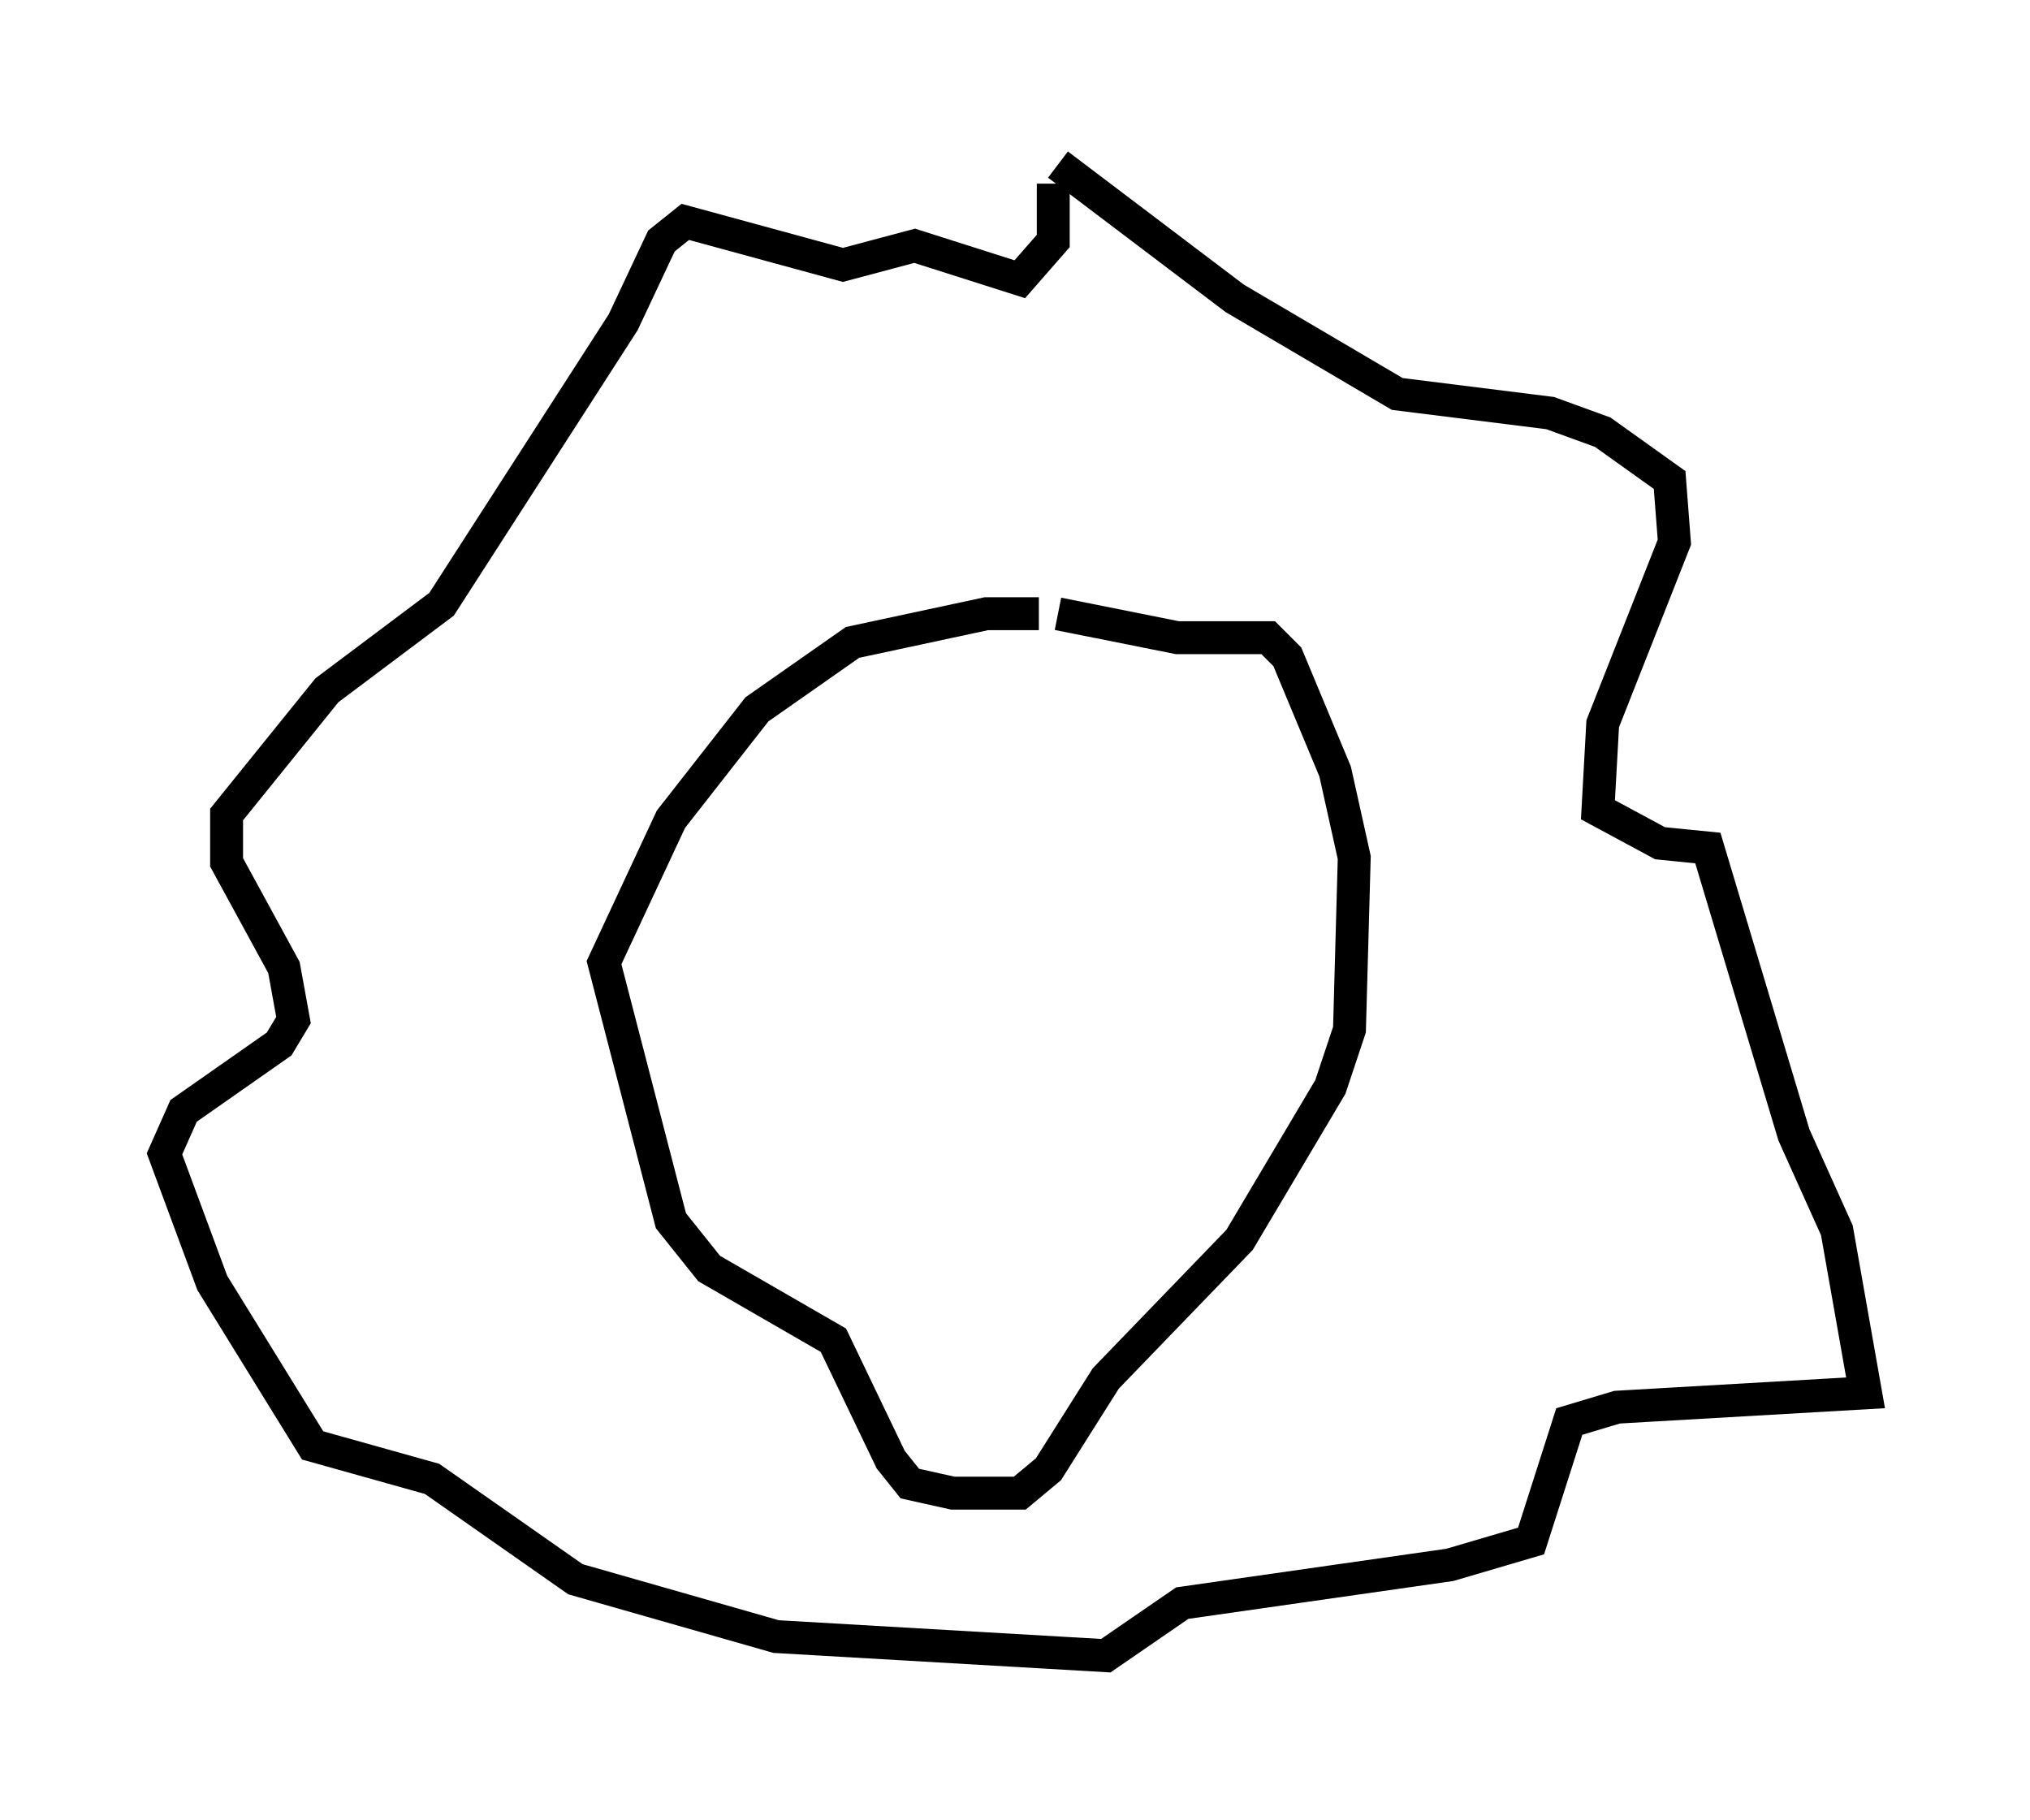 <?xml version="1.0" encoding="utf-8" ?>
<svg baseProfile="full" height="55.318" version="1.1" width="61.709" xmlns="http://www.w3.org/2000/svg" xmlns:ev="http://www.w3.org/2001/xml-events" xmlns:xlink="http://www.w3.org/1999/xlink"><defs /><rect fill="white" height="55.318" width="61.709" x="0" y="0" /><path d="M33.033, 19.525 m-1.453, -0.872 l-1.598, 0.0 -4.067, 0.872 l-2.905, 2.034 -2.615, 3.341 l-2.034, 4.358 2.034, 7.844 l1.162, 1.453 3.777, 2.179 l1.743, 3.631 0.581, 0.726 l1.307, 0.291 2.034, 0.0 l0.872, -0.726 1.743, -2.76 l4.067, -4.212 2.76, -4.648 l0.581, -1.743 0.145, -5.229 l-0.581, -2.615 -1.453, -3.486 l-0.581, -0.581 -2.76, 0.0 l-3.631, -0.726 m0.0, -13.654 l5.374, 4.067 4.939, 2.905 l4.648, 0.581 1.598, 0.581 l2.034, 1.453 0.145, 1.888 l-2.179, 5.52 -0.145, 2.615 l1.888, 1.017 1.453, 0.145 l2.615, 8.715 1.307, 2.905 l0.872, 4.939 -7.553, 0.436 l-1.453, 0.436 -1.162, 3.631 l-2.469, 0.726 -8.134, 1.162 l-2.324, 1.598 -10.022, -0.581 l-6.101, -1.743 -4.358, -3.05 l-3.631, -1.017 -3.05, -4.939 l-1.453, -3.922 0.581, -1.307 l2.905, -2.034 0.436, -0.726 l-0.291, -1.598 -1.743, -3.196 l0.0, -1.453 3.05, -3.777 l3.486, -2.615 5.52, -8.57 l1.162, -2.469 0.726, -0.581 l4.793, 1.307 2.179, -0.581 l3.196, 1.017 1.017, -1.162 l0.0, -1.743 m-6.972, 22.659 l0.0, 0.0 m8.715, 0.0 " fill="none" stroke="black" stroke-width="1" /></svg>